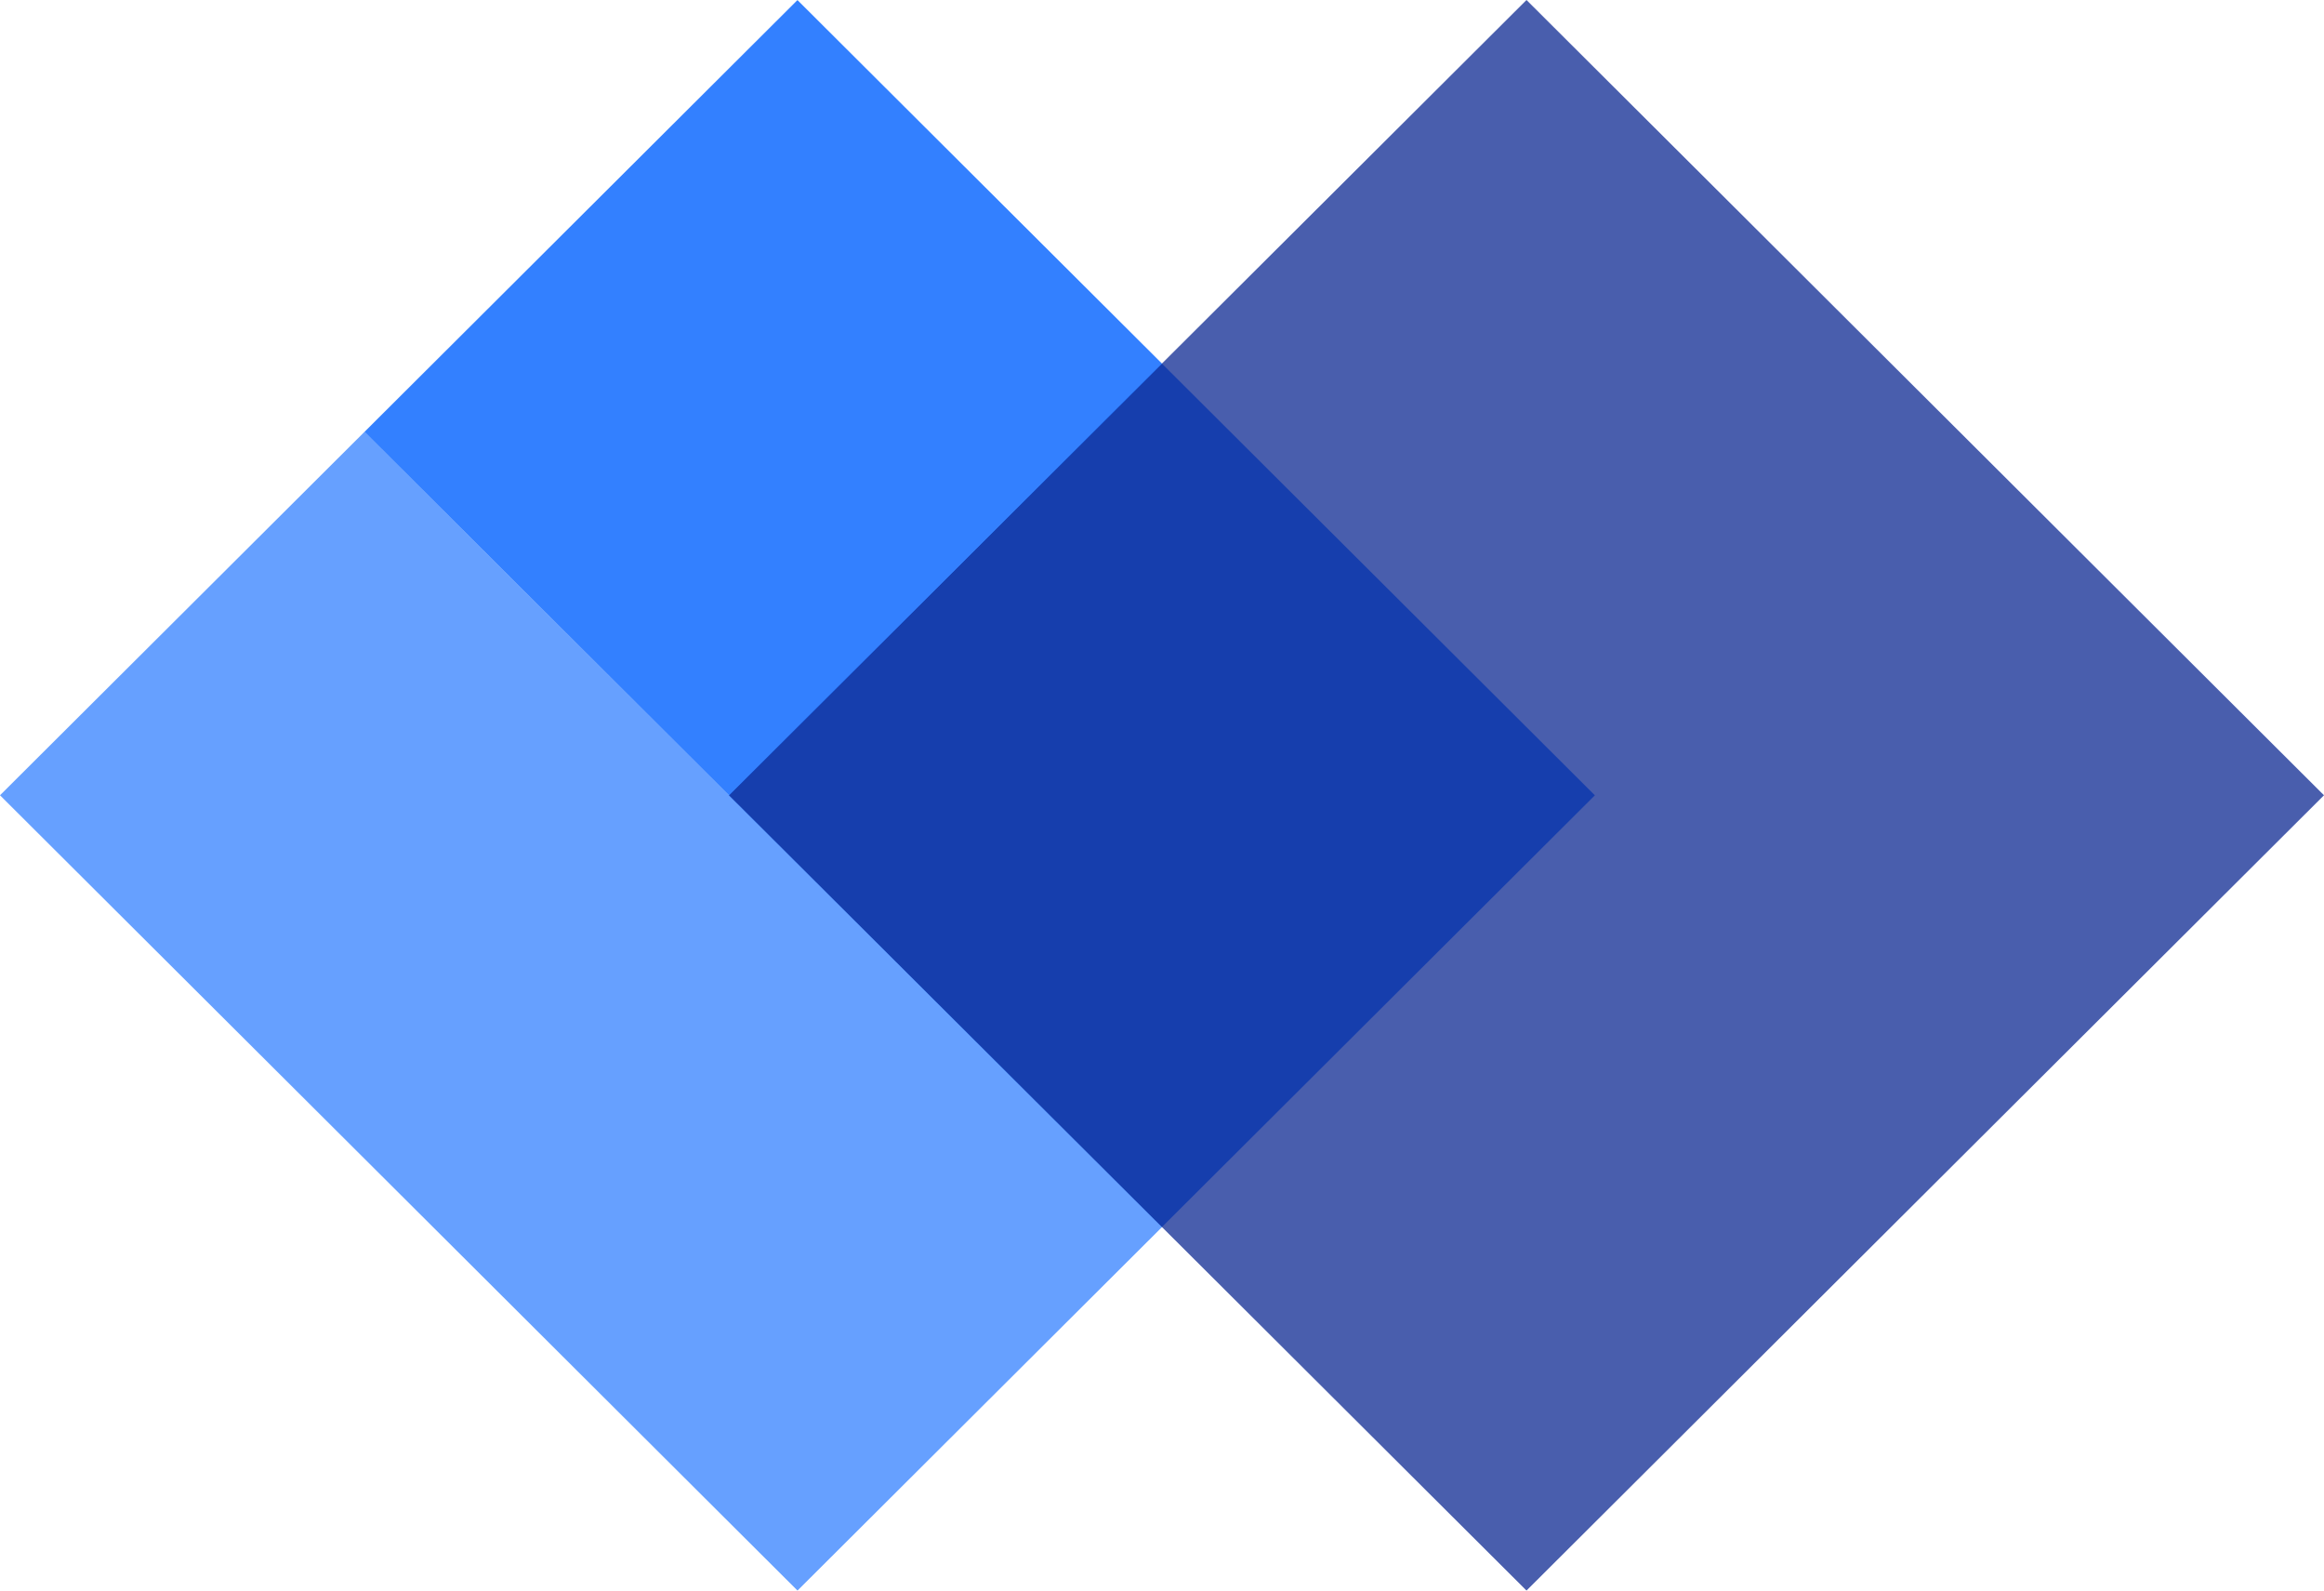 <svg width="57" height="39" viewBox="0 0 57 39" fill="none" xmlns="http://www.w3.org/2000/svg">
<g clip-path="url(#clip0_202_10)">
<path d="M17.877 19.501L28.497 8.914L39.117 19.501L28.497 30.088L17.877 19.501Z" fill="#0061FF"/>
<path opacity="0.6" d="M0 19.5L8.94 10.588L28.5 30.088L19.56 39L0 19.5Z" fill="#0061FF"/>
<path opacity="0.8" fill-rule="evenodd" clip-rule="evenodd" d="M37.44 0L28.5 8.912L17.879 19.5L28.5 30.088L37.44 39L57 19.5L37.44 0Z" fill="#1C3699"/>
<path opacity="0.8" d="M8.94 10.589L19.559 0.002L28.5 8.915L17.88 19.502L8.94 10.589Z" fill="#0061FF"/>
</g>
<defs>
<clipPath id="clip0_202_10">
<rect width="57" height="39" fill="white"/>
</clipPath>
</defs>
</svg>
